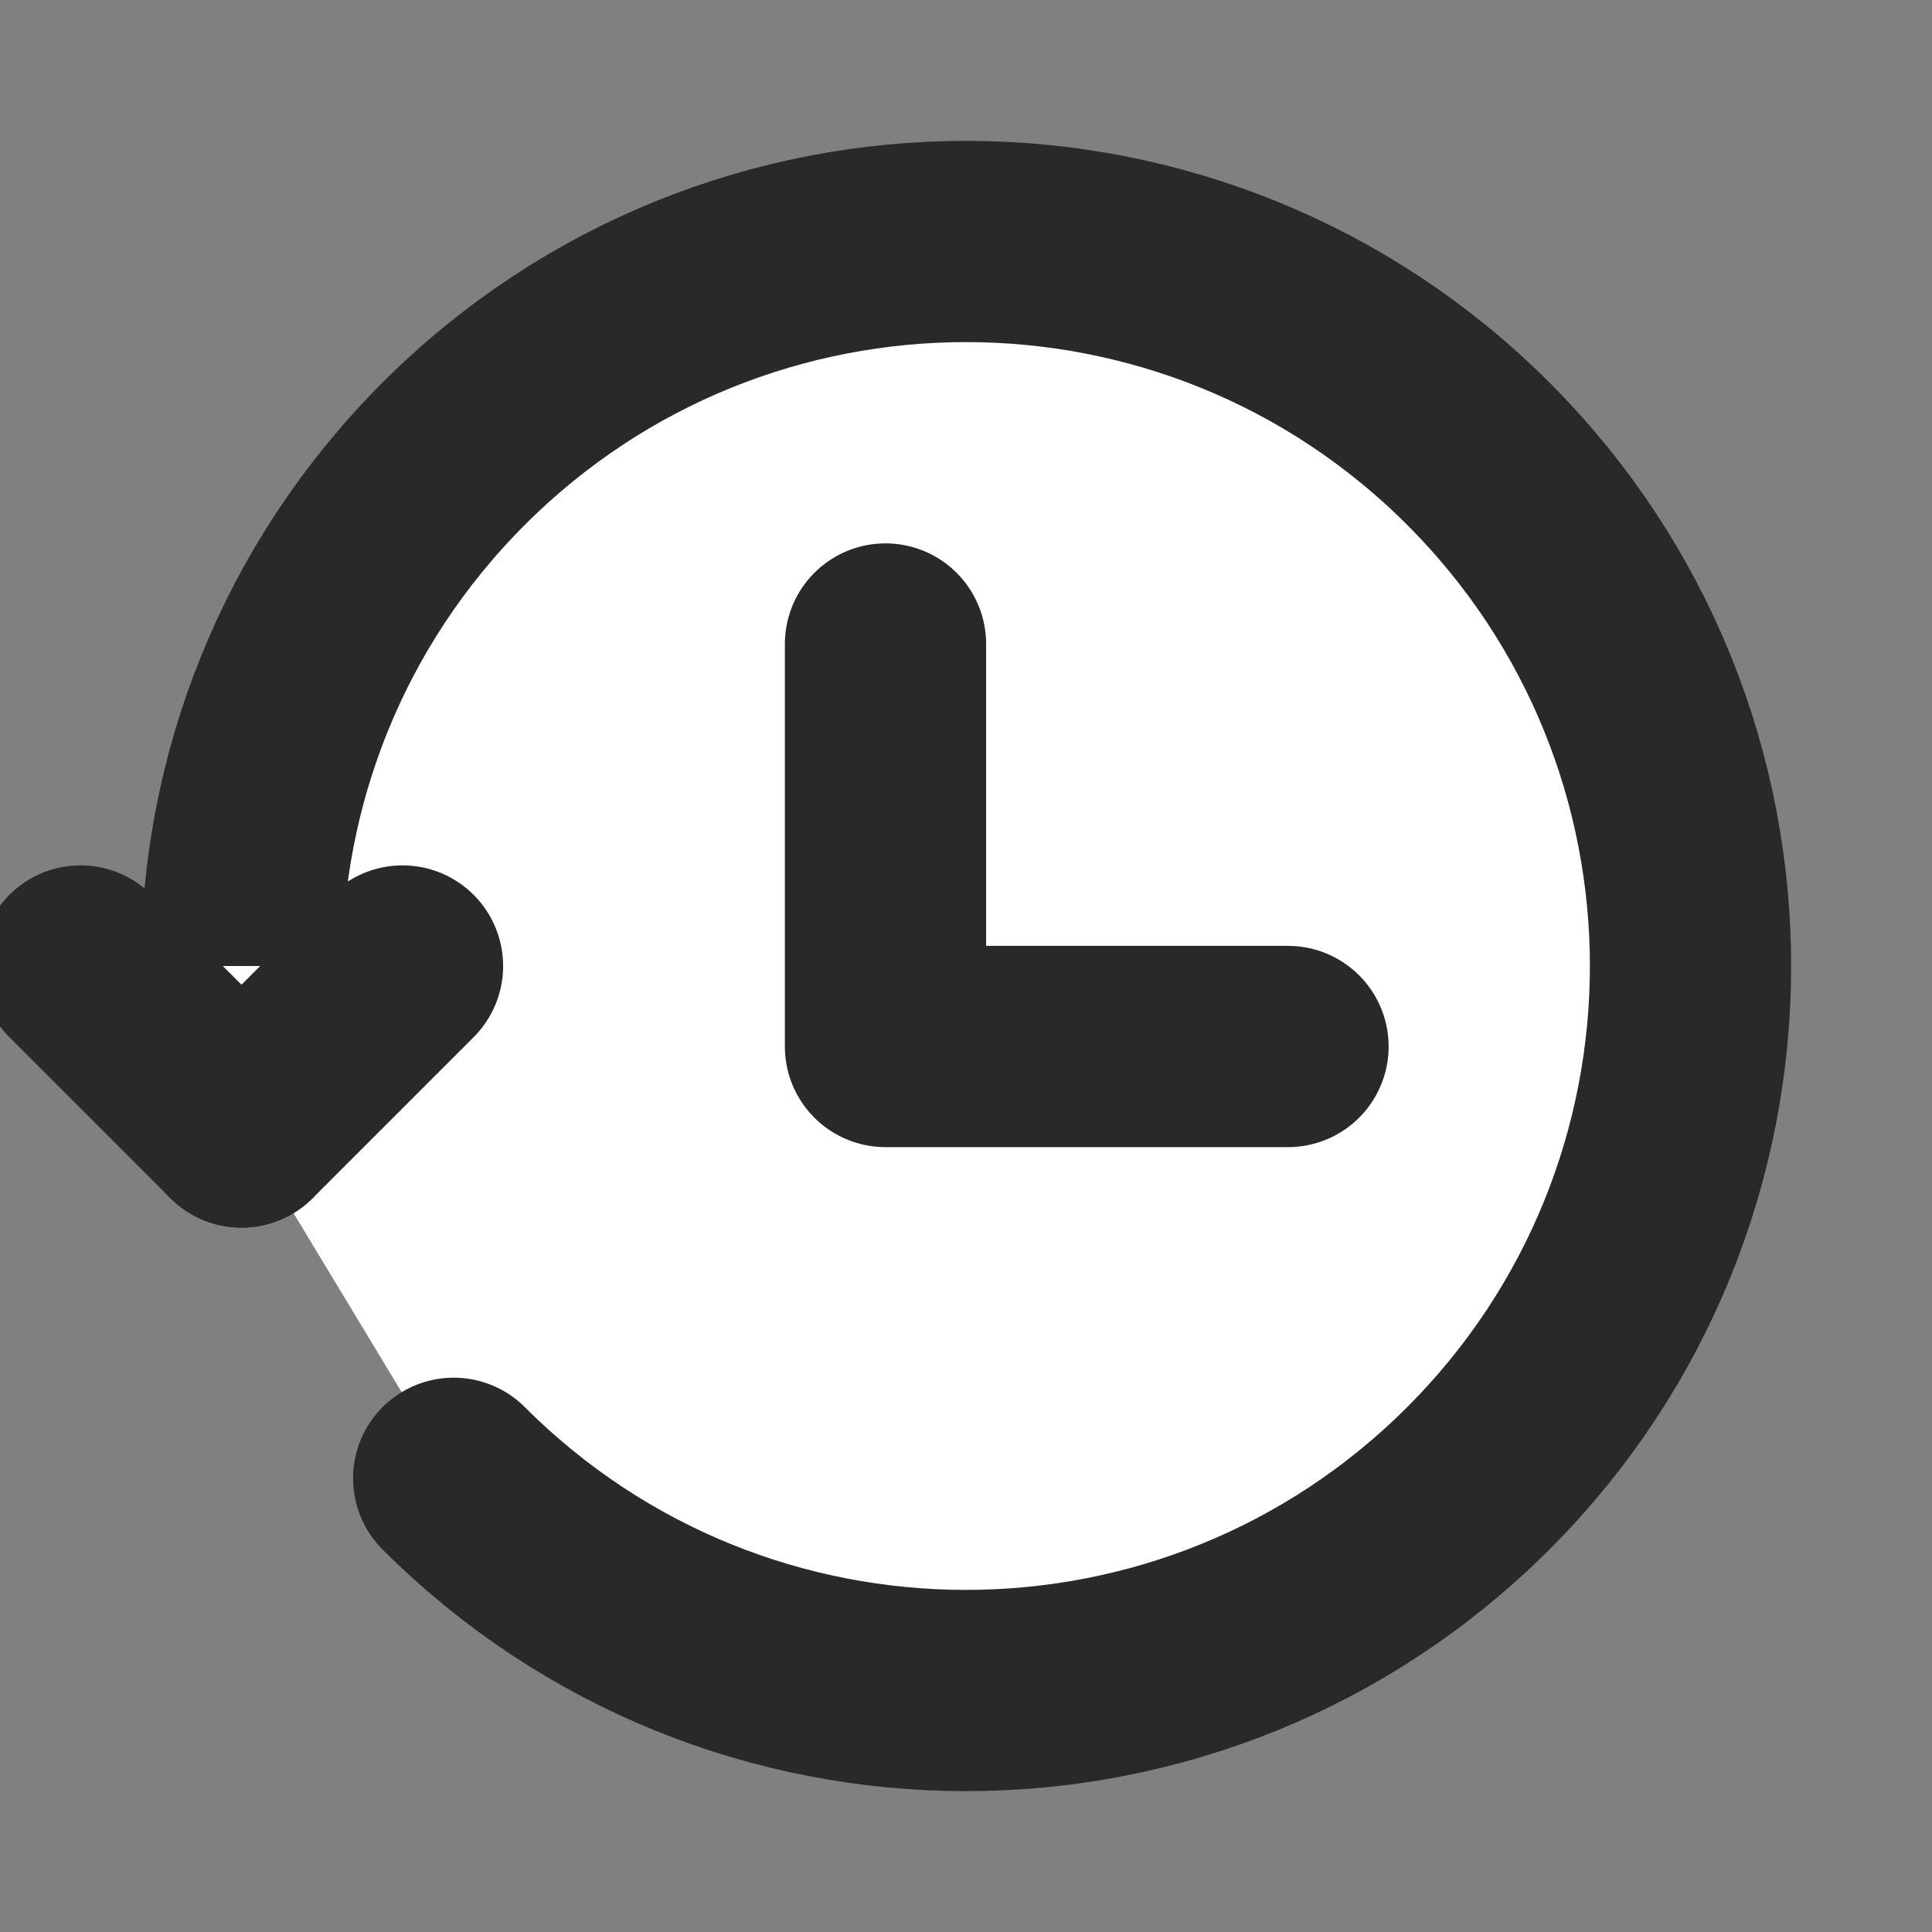 <?xml version="1.0" encoding="utf-8"?>

<!-- Uploaded to: SVG Repo, www.svgrepo.com, Generator: SVG Repo Mixer Tools -->
<svg width="18px" height="18px" viewBox="0 0 24 24" fill="white" xmlns="http://www.w3.org/2000/svg">
<rect x="0" y="0" width="24" height="24" fill="#808080" stroke="none"/>
<g clip-path="url(#clip0_429_11075)">
<path d="M5.636 18.364C9.151 21.879 14.849 21.879 18.364 18.364C21.879 14.849 21.879 9.151 18.364 5.636C14.849 2.121 9.151 2.121 5.636 5.636C3.878 7.394 2.999 9.7 3 12.004L3 14" stroke="#292929" stroke-width="2.5" stroke-linecap="round" stroke-linejoin="round"/>
<path d="M1 12L3 14L5 12" stroke="#292929" stroke-width="2.5" stroke-linecap="round" stroke-linejoin="round"/>
<path d="M11 8L11 13L16 13" stroke="#292929" stroke-width="2.5" stroke-linecap="round" stroke-linejoin="round"/>
</g>
<defs>
<clipPath id="clip0_429_11075">
<rect width="24" height="24" fill="white"/>
</clipPath>
</defs>
</svg>